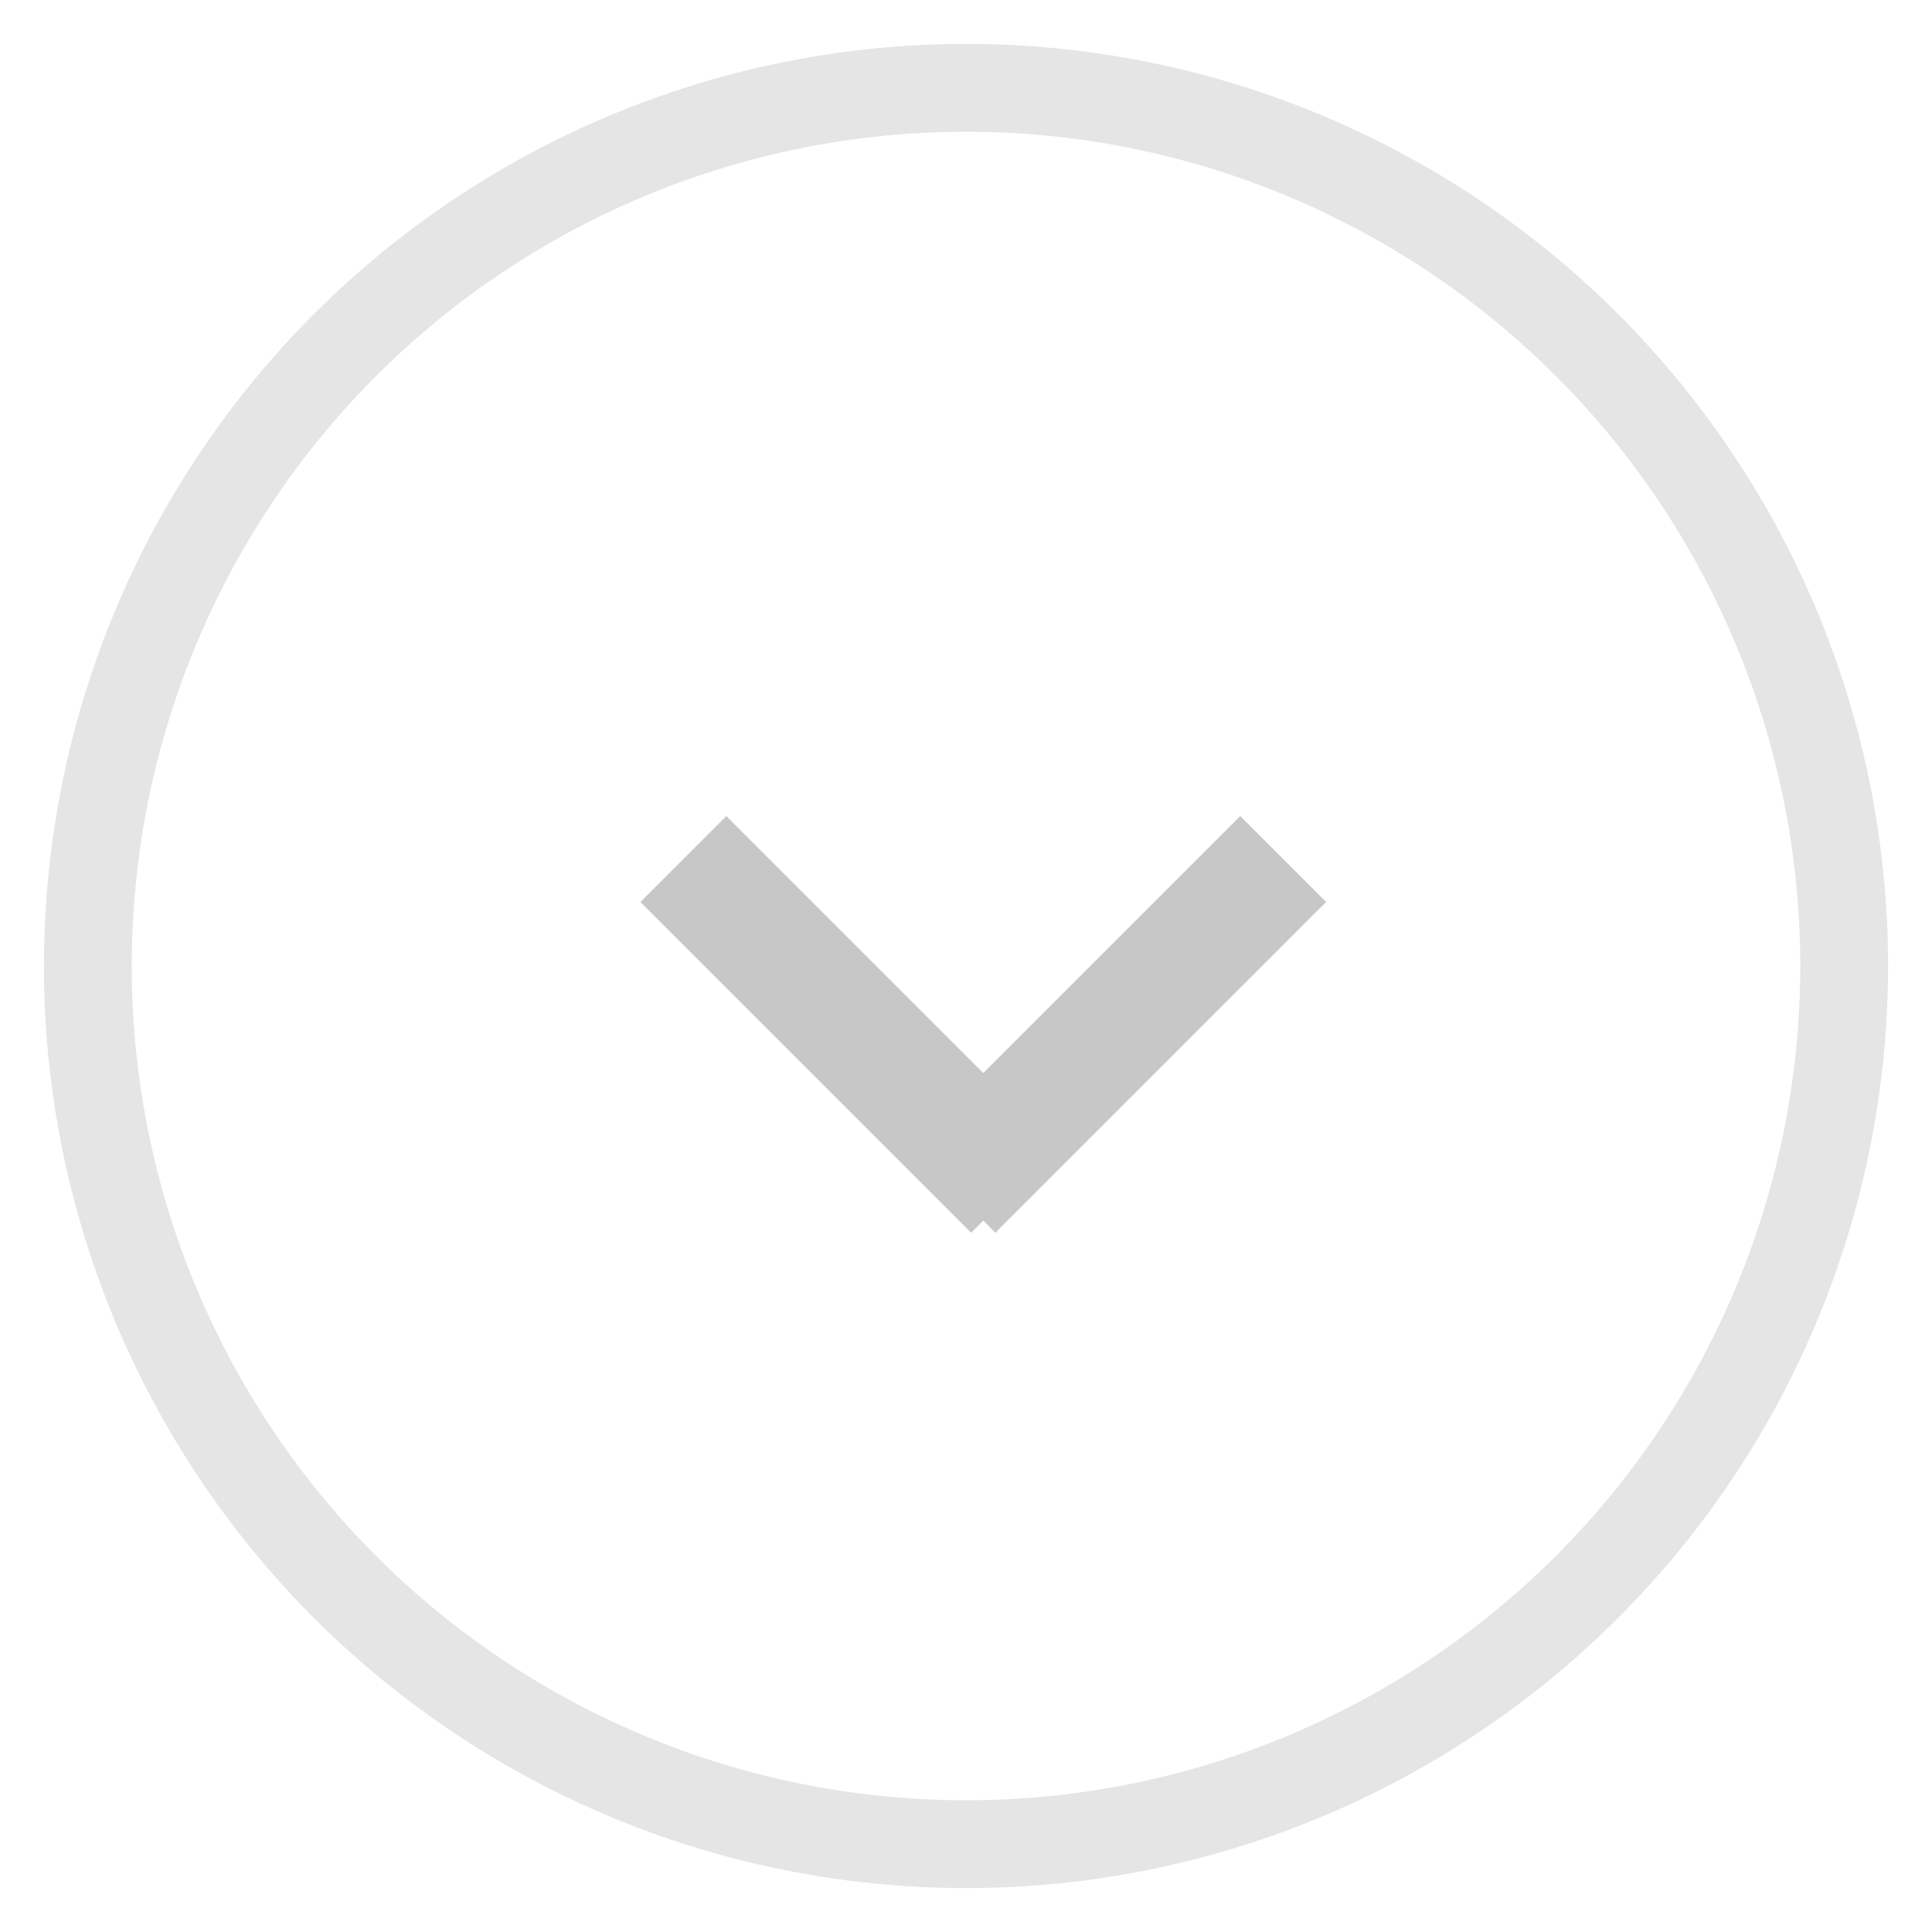 <?xml version="1.0" encoding="UTF-8" standalone="no"?>
<svg width="22px" height="22px" viewBox="0 0 22 22" version="1.1" xmlns="http://www.w3.org/2000/svg" xmlns:xlink="http://www.w3.org/1999/xlink" xmlns:sketch="http://www.bohemiancoding.com/sketch/ns">
    <!-- Generator: sketchtool 3.4 (356) - http://www.bohemiancoding.com/sketch -->
    <title>иконка открыть</title>
    <desc>Created with sketchtool.</desc>
    <defs></defs>
    <g id="Page-1" stroke="none" stroke-width="1" fill="none" fill-rule="evenodd" sketch:type="MSPage">
        <g id="Главная-страница" sketch:type="MSArtboardGroup" transform="translate(-133, -523)">
            <g id="боковое-меню" sketch:type="MSLayerGroup" transform="translate(119, 241)">
                <g id="Line-+-Oval-7" transform="translate(15, 283)" sketch:type="MSShapeGroup">
                    <g id="иконка-открыть">
                        <path d="M10.197,12.192 L10.059,12.33 L9.924,12.195 L7.135,9.406 L7,9.271 L7.271,9 L7.406,9.135 L10.195,11.924 L10.197,11.926 L10.199,11.924 L12.988,9.135 L13.123,9 L13.394,9.271 L13.259,9.406 L10.47,12.195 L10.335,12.33 L10.197,12.192 Z" id="Line" stroke="#C7C7C7" stroke-linecap="square"></path>
                        <circle id="Oval-7" stroke="#E5E5E5" cx="10" cy="10" r="10"></circle>
                    </g>
                </g>
            </g>
        </g>
    </g>
</svg>
